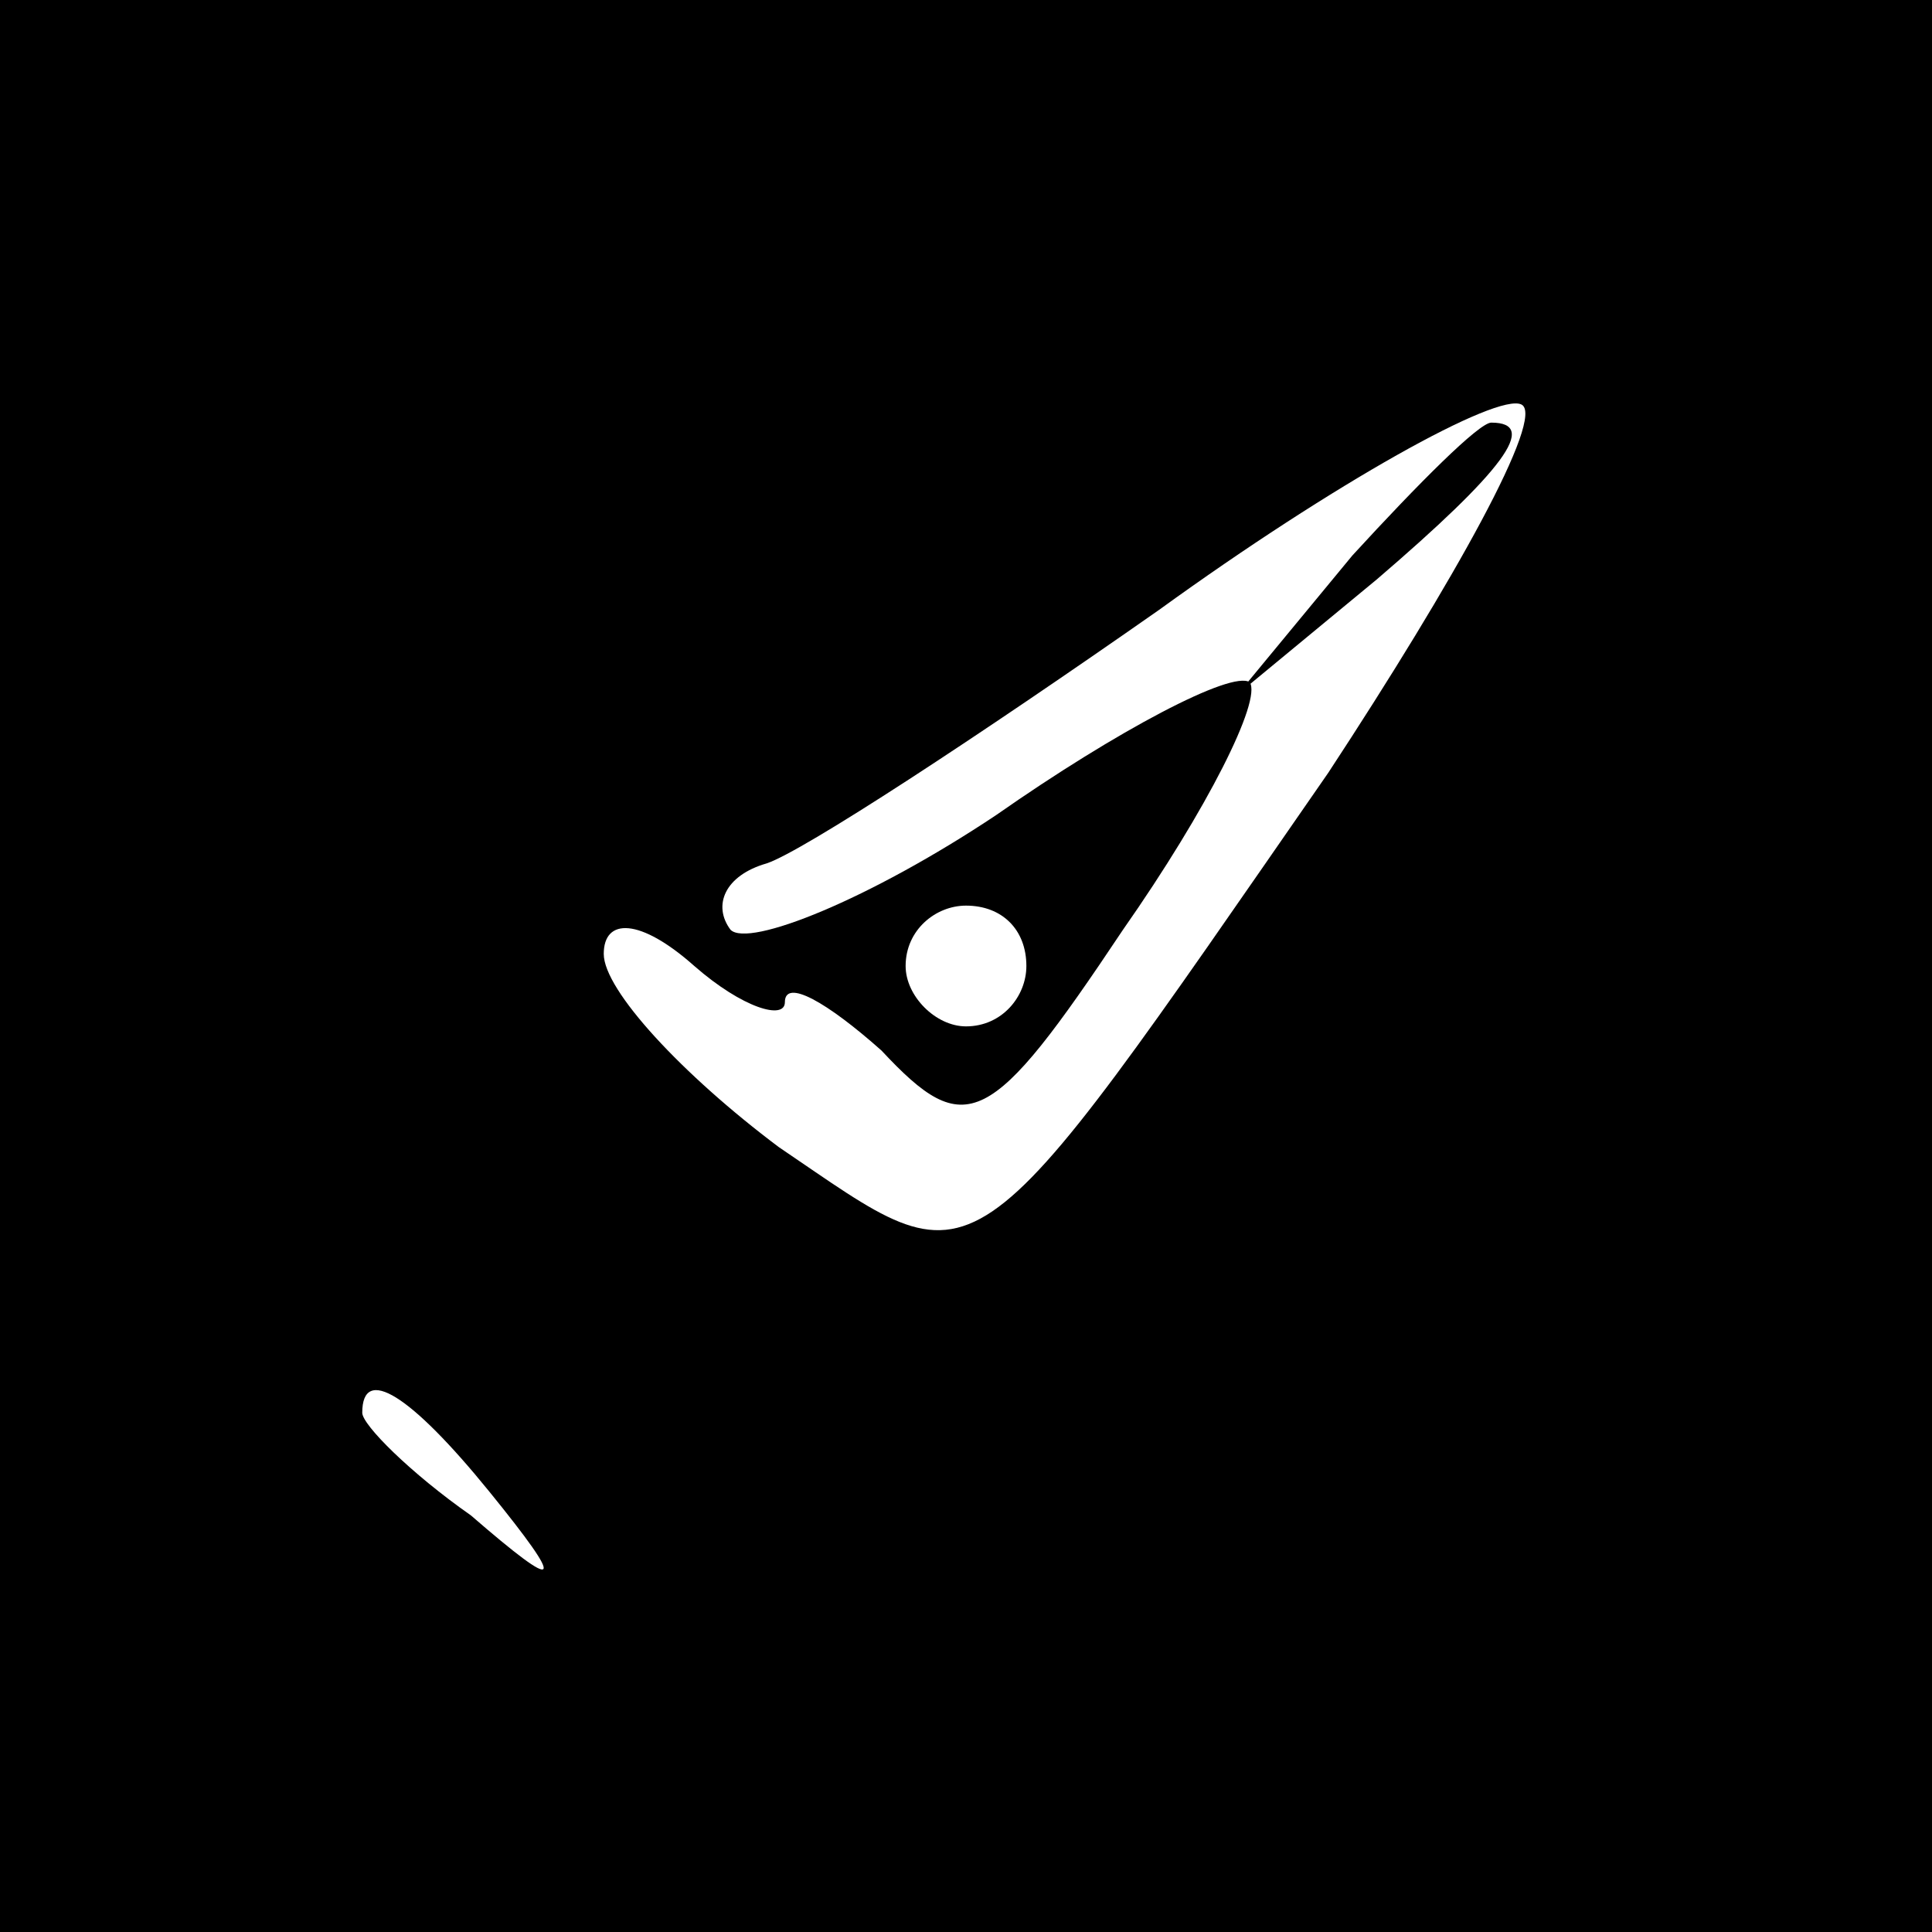 <?xml version="1.0" standalone="no"?>
<!DOCTYPE svg PUBLIC "-//W3C//DTD SVG 20010904//EN"
 "http://www.w3.org/TR/2001/REC-SVG-20010904/DTD/svg10.dtd">
<svg version="1.0" xmlns="http://www.w3.org/2000/svg"
 width="32pt" height="32pt" viewBox="0 0 32 32"
 preserveAspectRatio="xMidYMid meet">
<rect x="0" y="0" width="32" height="32" fill="#808080" stroke="none"/>
<g transform="translate(0,32) scale(0.1,-0.1)"
fill="#000000" stroke="none">
<path fill="#000000" stroke="none" d="M0 160 l0 -160 160 0 160 0 0 160 0
160 -160 0 -160 0 0 -160z"/>
<path fill="#ffffff" stroke="none" d="M220 192 c-61 -88 -57 -85 -91 -62 -16
12 -29 26 -29 32 0 6 6 6 15 -2 8 -7 15 -9 15 -6 0 4 7 0 16 -8 14 -15 18 -13
40 20 14 20 23 38 21 41 -3 2 -22 -8 -42 -22 -21 -14 -41 -22 -44 -19 -3 4 -1
9 6 11 6 2 35 21 65 42 29 21 56 36 60 34 4 -2 -11 -29 -32 -61z"/>
<path fill="#ffffff" stroke="none" d="M170 160 c0 -5 -4 -10 -10 -10 -5 0
-10 5 -10 10 0 6 5 10 10 10 6 0 10 -4 10 -10z"/>
<path fill="#ffffff" stroke="none" d="M81 73 c13 -16 12 -17 -3 -4 -10 7 -18
15 -18 17 0 8 8 3 21 -13z"/>
<path fill="#000000" stroke="none" d="M224 228 l-19 -23 23 19 c21 18 27 26
19 26 -2 0 -12 -10 -23 -22z"/>
</g>
</svg>
